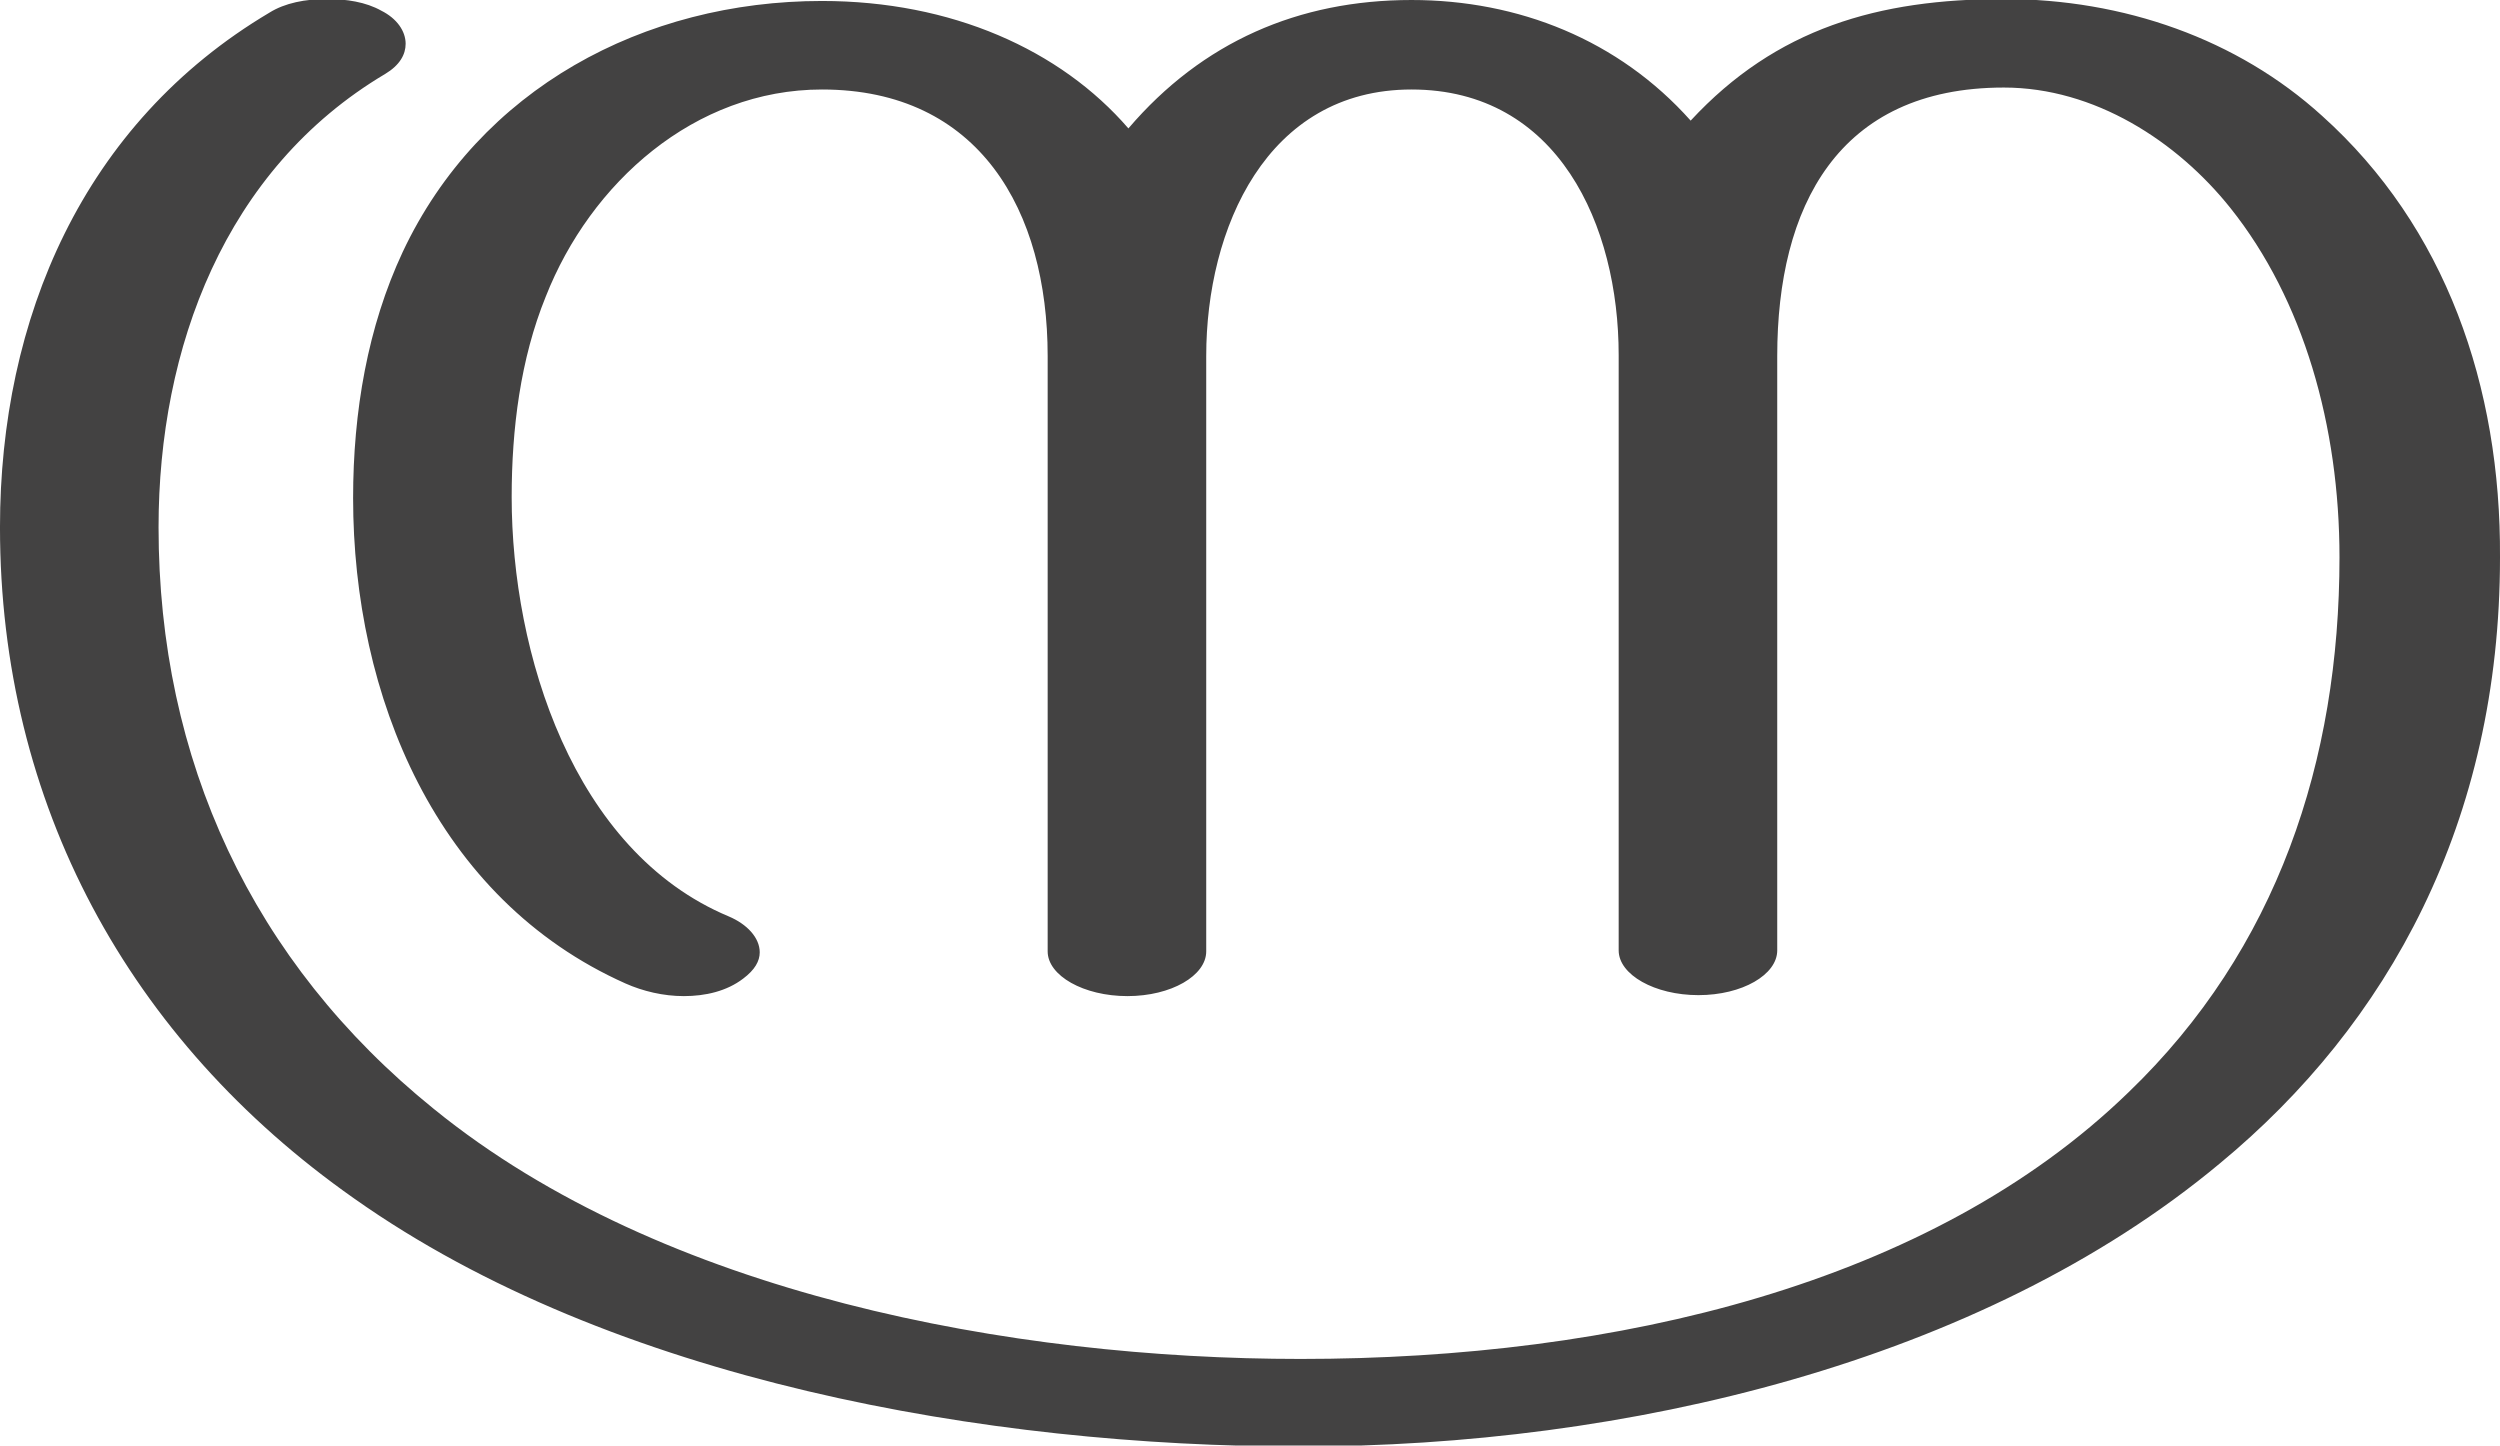 <?xml version="1.0" encoding="UTF-8"?>
<!DOCTYPE svg PUBLIC "-//W3C//DTD SVG 1.1//EN" "http://www.w3.org/Graphics/SVG/1.1/DTD/svg11.dtd">
<!-- Creator: CorelDRAW X8 -->
<svg xmlns="http://www.w3.org/2000/svg" xml:space="preserve" width="2570px" height="1486px" version="1.1" style="shape-rendering:geometricPrecision; text-rendering:geometricPrecision; image-rendering:optimizeQuality; fill-rule:evenodd; clip-rule:evenodd"
viewBox="0 0 2570 1486"
 xmlns:xlink="http://www.w3.org/1999/xlink">
 <defs>
  <style type="text/css">
   <![CDATA[
    .fil0 {fill:#434242;fill-rule:nonzero}
   ]]>
  </style>
 </defs>
 <g id="Layer_x0020_1">
  <path class="fil0" d="M1337 1487c333,0 699,-86 945,-291 173,-143 288,-351 288,-623 1,-176 -56,-340 -183,-454 -87,-79 -204,-120 -327,-120 -129,0 -234,30 -322,125 -74,-83 -177,-124 -287,-124 -116,0 -215,43 -291,132 -70,-81 -182,-131 -315,-131 -183,0 -352,90 -431,258 -36,77 -51,164 -51,253 0,203 85,412 280,499 18,8 39,13 60,13 22,0 44,-5 61,-18 12,-9 17,-18 17,-27 0,-15 -13,-29 -32,-37 -160,-67 -223,-271 -223,-431 0,-70 9,-142 35,-206 46,-117 153,-213 284,-213 162,0 232,125 232,274l0 612c0,25 37,46 82,46 45,0 81,-21 81,-46l0 -612c0,-131 62,-274 211,-274 151,0 213,140 213,273l0 612c0,25 37,46 82,46 45,0 81,-21 81,-46l0 -611c0,-153 62,-276 233,-276 93,0 178,55 233,124 75,94 112,224 112,359 0,209 -64,403 -217,550 -203,197 -526,274 -851,274 -296,0 -656,-66 -891,-257 -187,-151 -283,-359 -283,-598 0,-184 68,-368 233,-466 15,-9 21,-20 21,-31 0,-13 -9,-26 -25,-34 -16,-9 -36,-12 -56,-12 -22,0 -43,4 -59,14 -192,114 -277,315 -277,529 0,284 132,527 364,690 266,188 652,255 973,255z"/>
 </g>
</svg>

